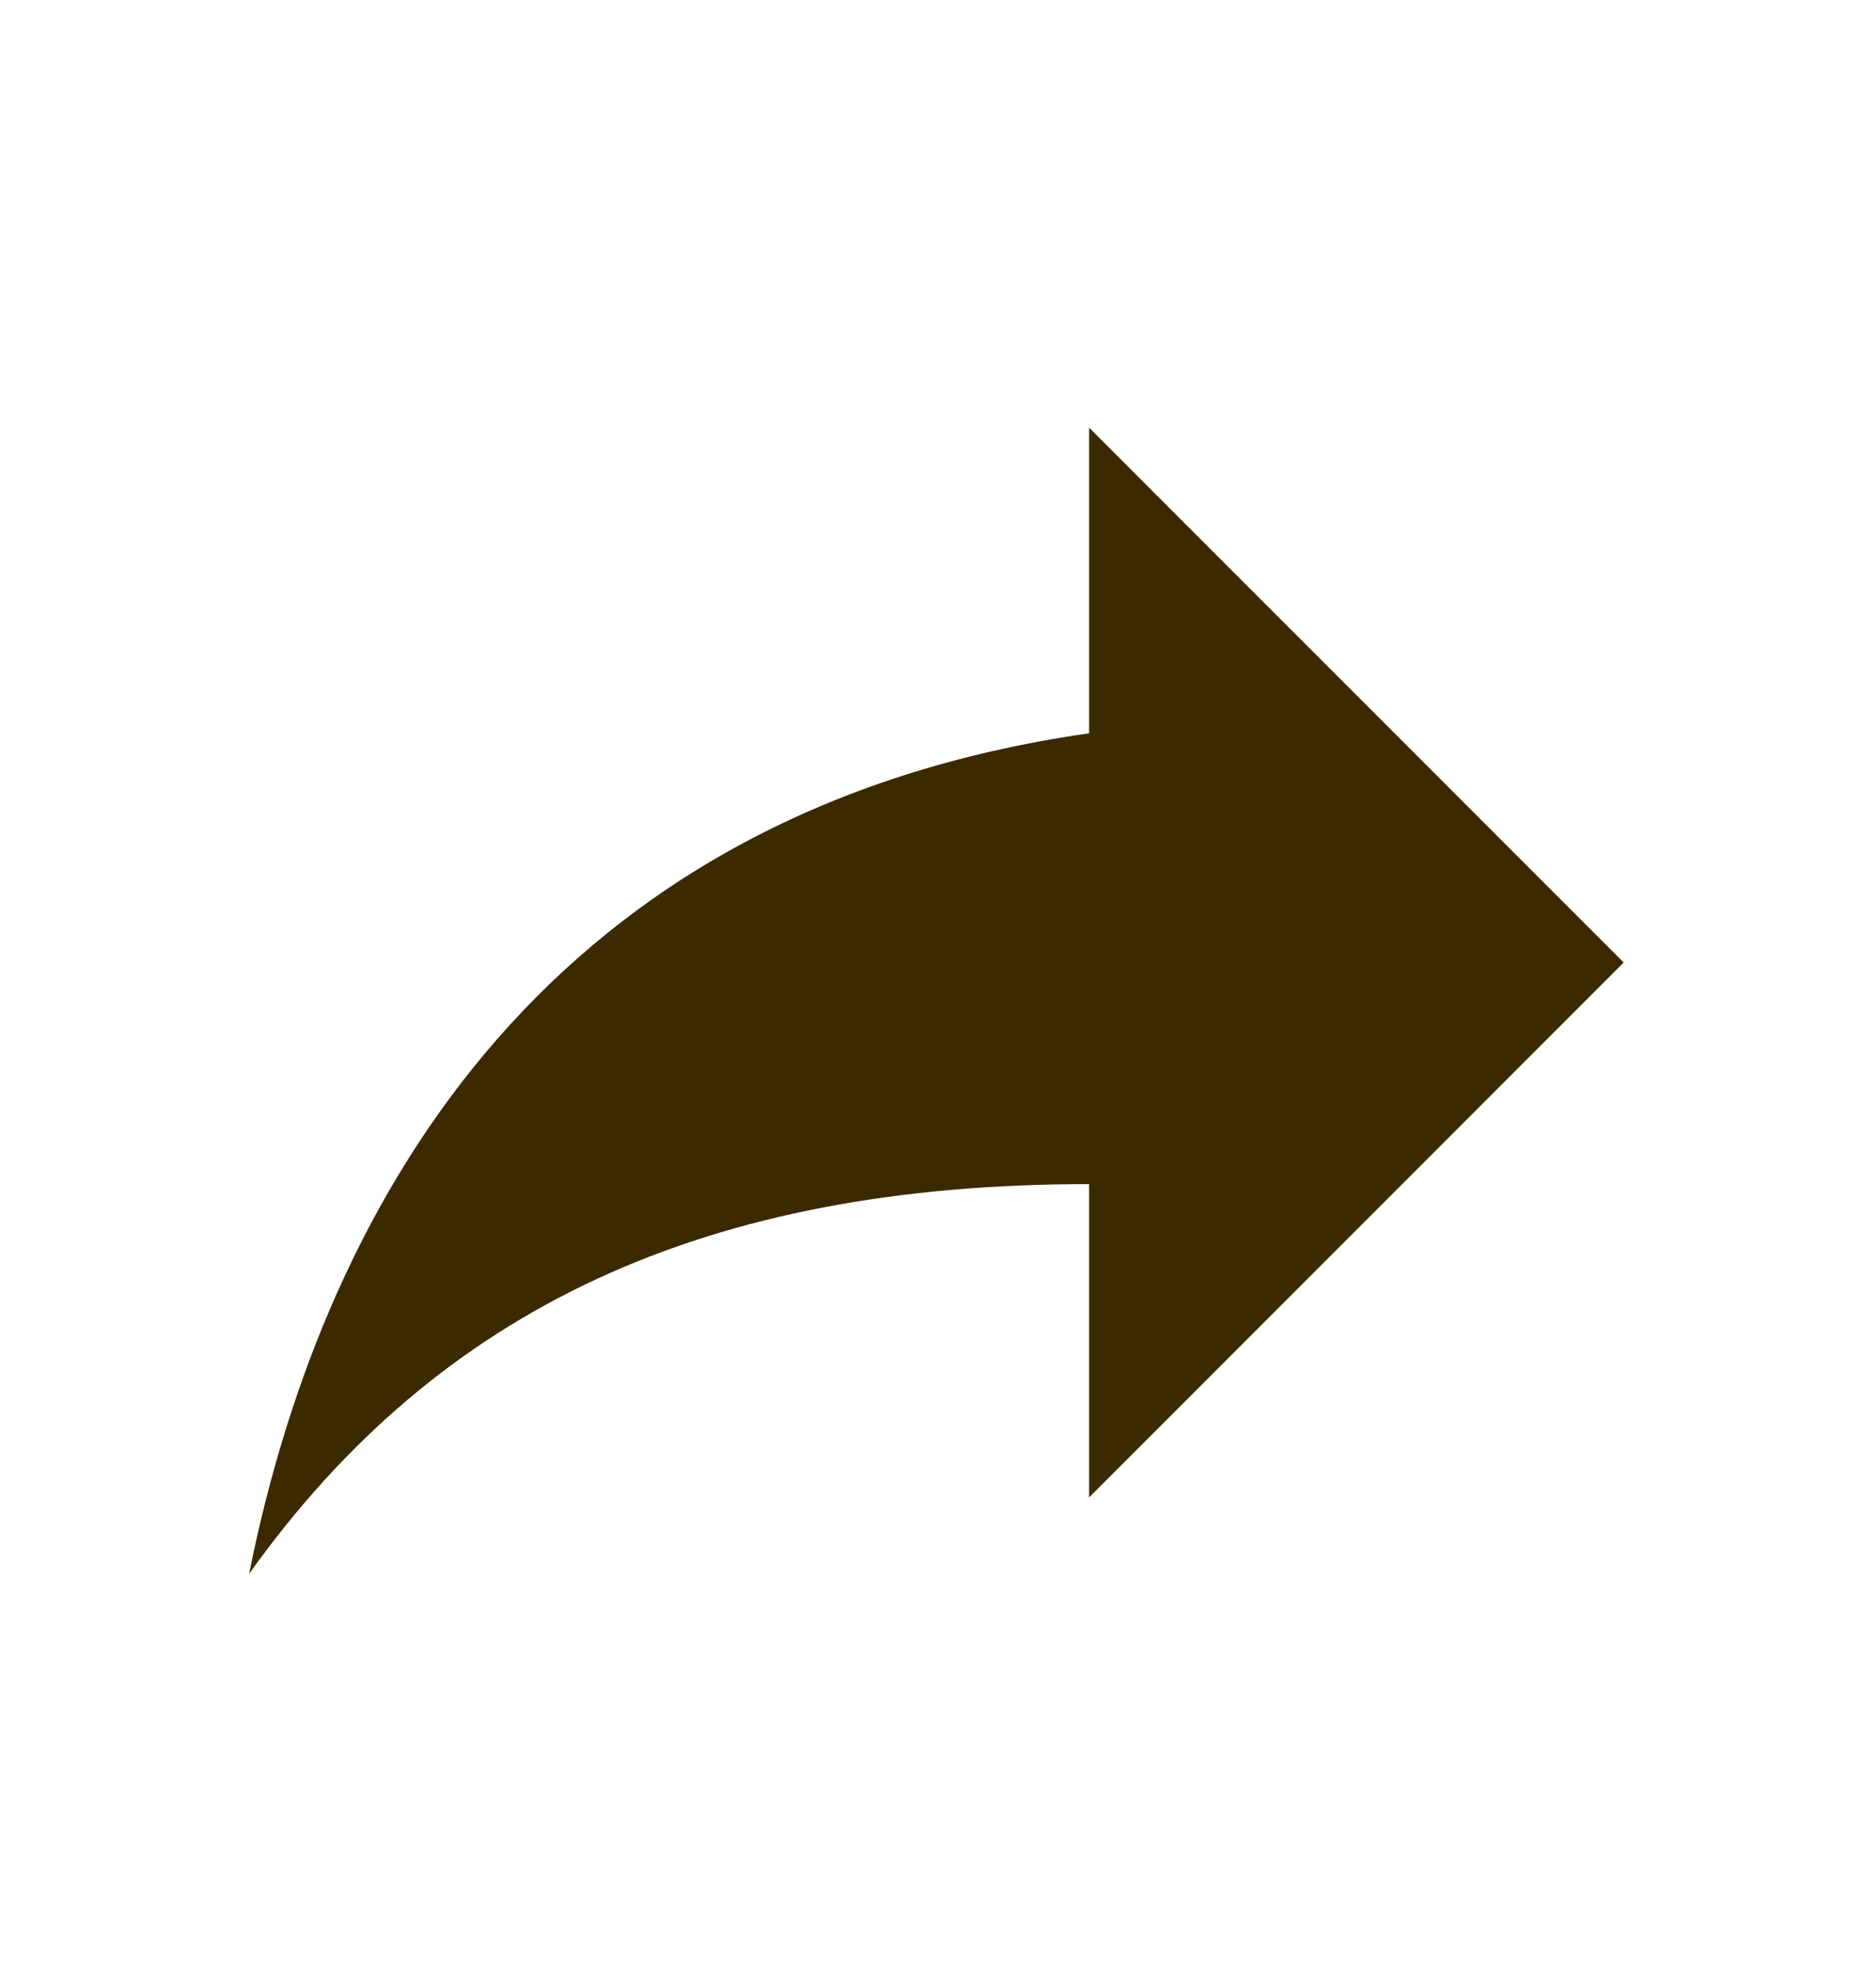 <svg width="20" height="21" viewBox="0 0 20 21" fill="none" xmlns="http://www.w3.org/2000/svg">
<path d="M17.31 10.255L11.611 4.557V7.813C5.913 8.627 3.47 12.697 2.656 16.768C4.691 13.918 7.541 12.616 11.611 12.616V15.954L17.31 10.255Z" fill="#3B2900"/>
</svg>
